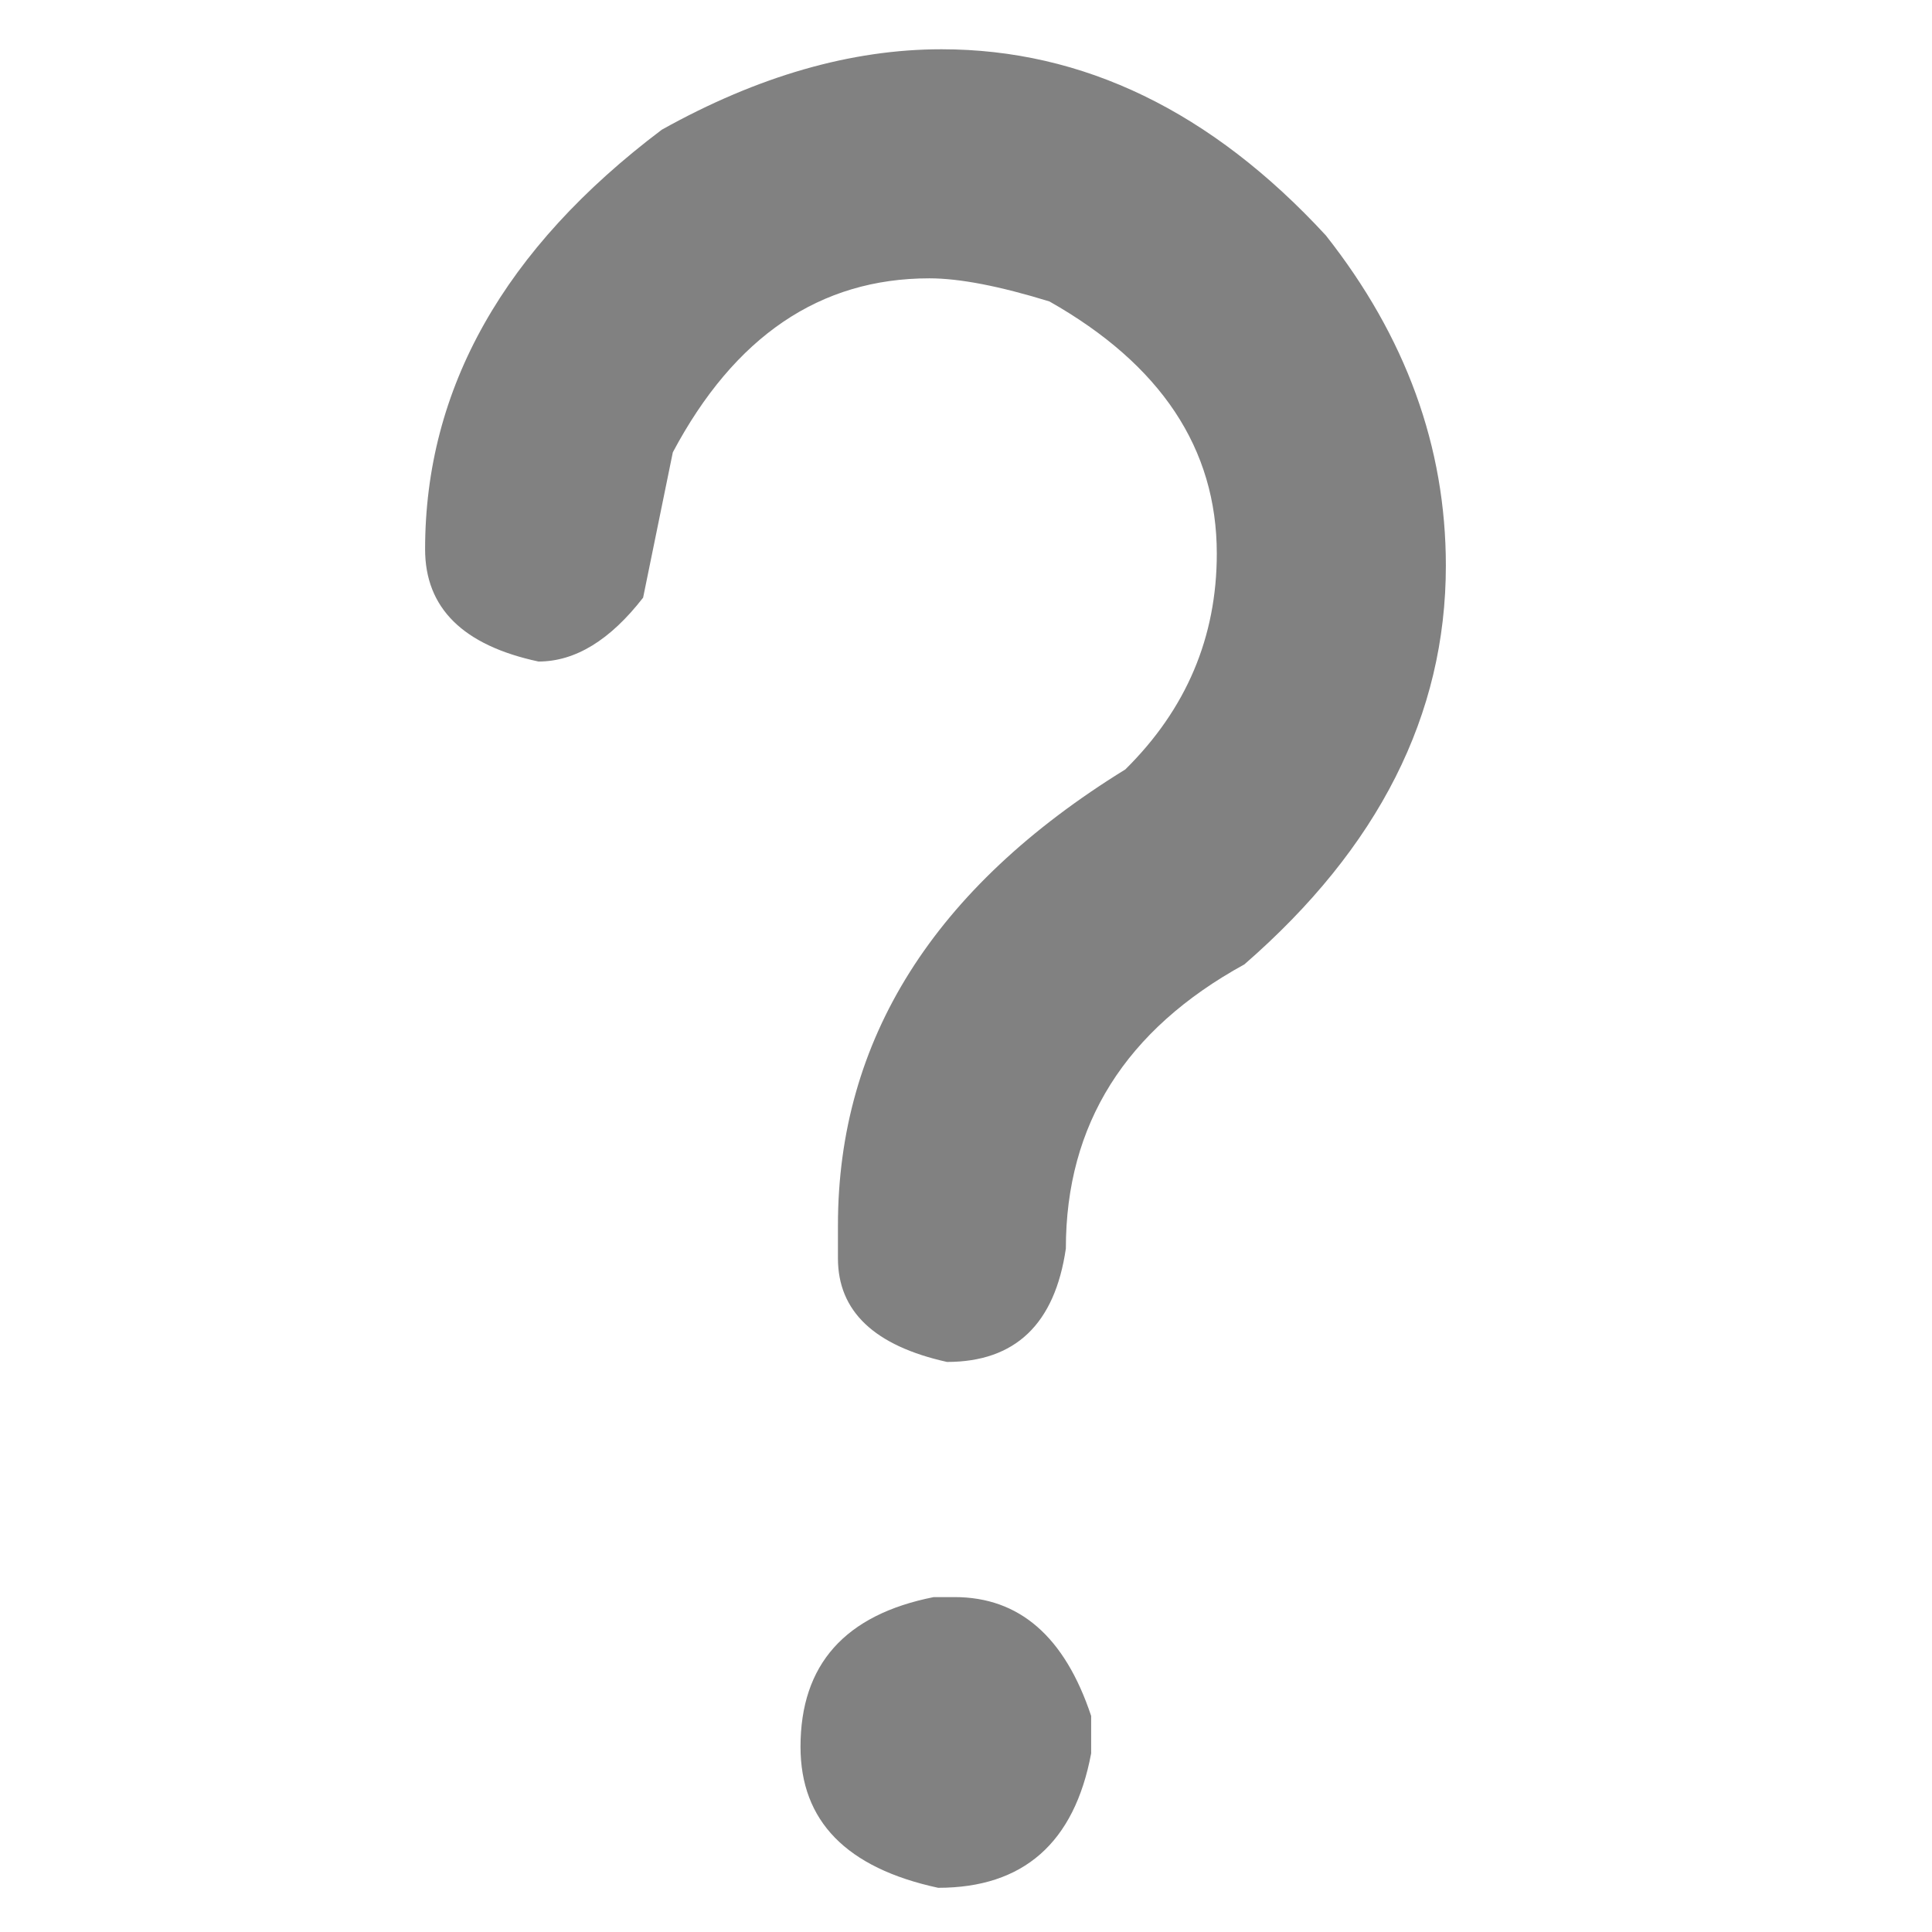 <?xml version="1.0" encoding="utf-8"?>
<!-- Generator: Adobe Illustrator 16.0.3, SVG Export Plug-In . SVG Version: 6.00 Build 0)  -->
<!DOCTYPE svg PUBLIC "-//W3C//DTD SVG 1.1//EN" "http://www.w3.org/Graphics/SVG/1.1/DTD/svg11.dtd">
<svg version="1.1" id="Layer_1" xmlns="http://www.w3.org/2000/svg" xmlns:xlink="http://www.w3.org/1999/xlink" x="0px" y="0px"
	 width="32px" height="32px" viewBox="0 0 32 32" enable-background="new 0 0 32 32" xml:space="preserve">
<g>
	<path fill="#818181" d="M15.594,0.816c2.347,0,4.47,1.027,6.366,3.083c1.324,1.678,1.988,3.501,1.988,5.471
		c0,2.468-1.113,4.67-3.337,6.603c-1.972,1.083-2.957,2.651-2.957,4.706c-0.182,1.252-0.839,1.879-1.969,1.879
		c-1.204-0.268-1.806-0.84-1.806-1.715v-0.547c0-3.076,1.586-5.593,4.76-7.552c1.009-0.997,1.515-2.188,1.515-3.575
		c0-1.738-0.926-3.131-2.772-4.176c-0.828-0.255-1.49-0.383-1.989-0.383c-1.811,0-3.228,0.961-4.249,2.882l-0.492,2.407
		c-0.547,0.705-1.125,1.058-1.733,1.058c-1.252-0.268-1.878-0.888-1.878-1.86c0-2.663,1.307-4.979,3.921-6.949
		C12.554,1.26,14.098,0.816,15.594,0.816z M15.466,26.453h0.346c1.071,0,1.825,0.656,2.261,1.969v0.619
		c-0.278,1.484-1.124,2.227-2.534,2.227c-1.52-0.328-2.28-1.107-2.28-2.336C13.259,27.57,13.995,26.744,15.466,26.453z"/>
</g>
</svg>
